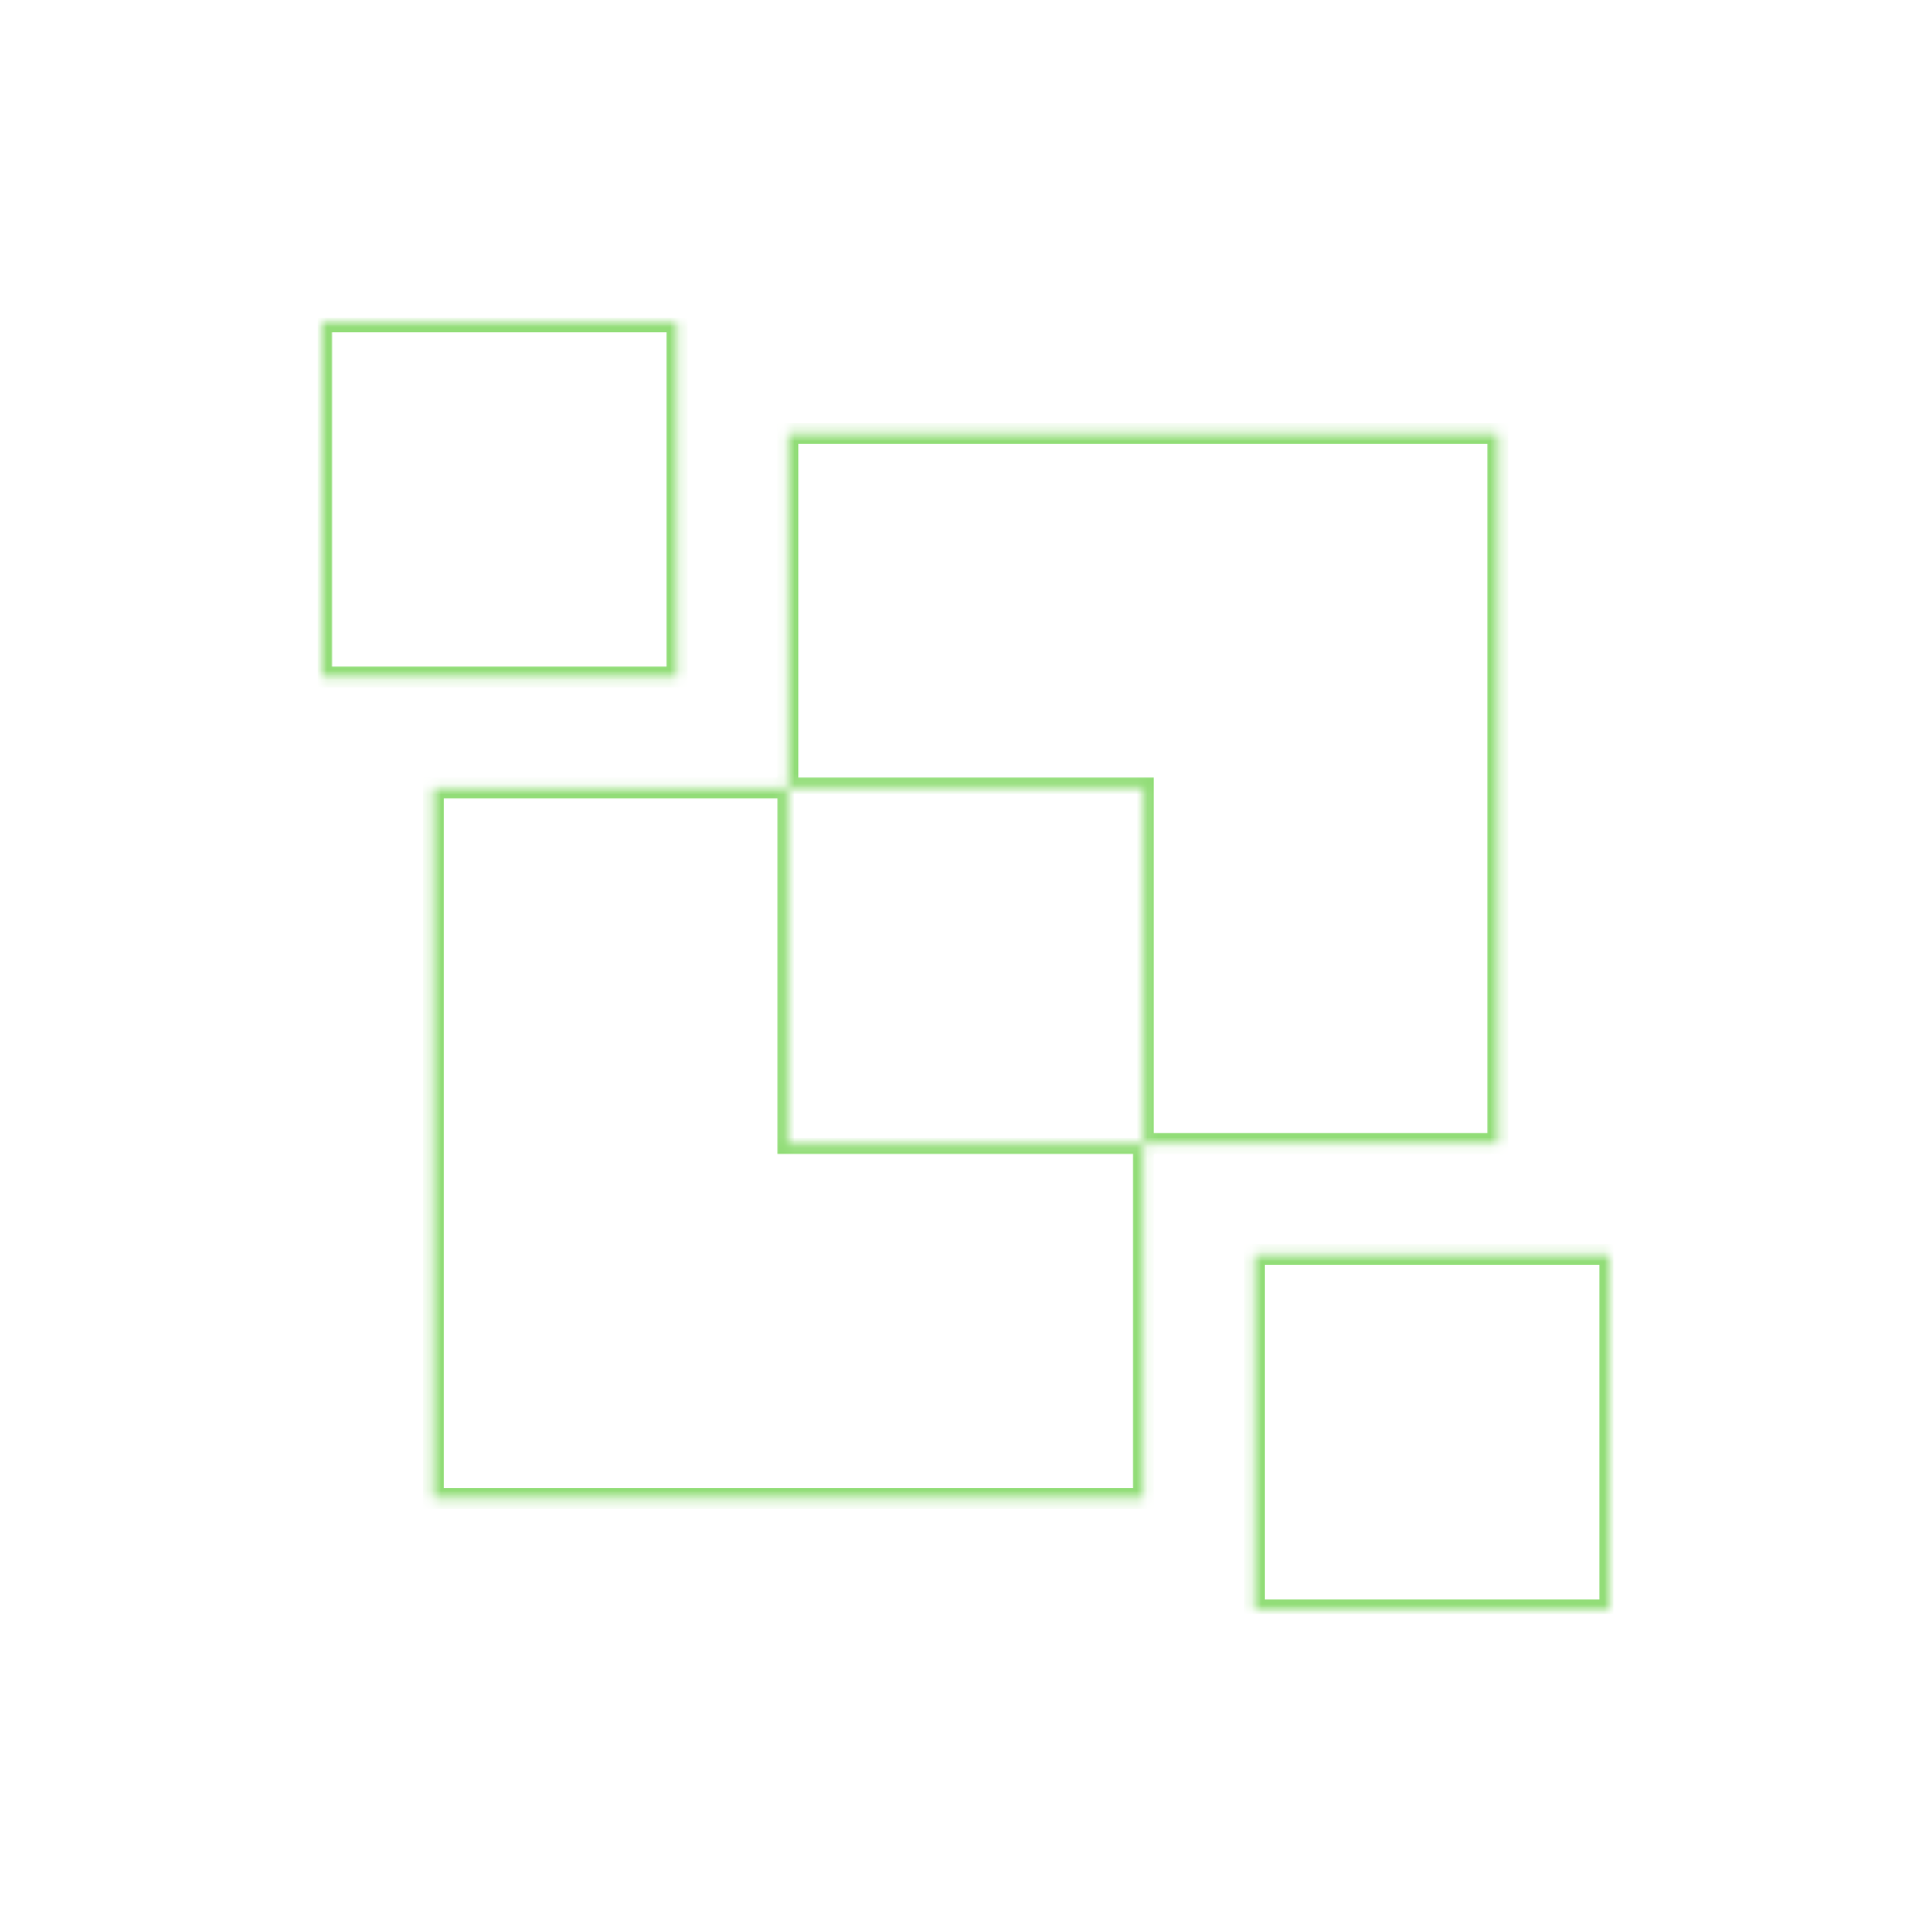 <svg width="185" height="186" viewBox="0 0 185 186" fill="none" xmlns="http://www.w3.org/2000/svg">
<mask id="path-1-inside-1_747_1440" fill="white">
<path fill-rule="evenodd" clip-rule="evenodd" d="M65.191 31H31V65.191H65.191V31ZM75.904 41.713H144.287V110.096H110.096V75.904H75.904V41.713ZM75.904 75.904H41.713V144.287H110.096V110.096H75.904V75.904ZM155 120.809H120.809V155H155V120.809Z"/>
</mask>
<path d="M31 31V30H30V31H31ZM65.191 31H66.191V30H65.191V31ZM31 65.191H30V66.191H31V65.191ZM65.191 65.191V66.191H66.191V65.191H65.191ZM144.287 41.713H145.287V40.713H144.287V41.713ZM75.904 41.713V40.713H74.904V41.713H75.904ZM144.287 110.096V111.096H145.287V110.096H144.287ZM110.096 75.904H111.096V74.904H110.096V75.904ZM41.713 75.904V74.904H40.713V75.904H41.713ZM41.713 144.287H40.713V145.287H41.713V144.287ZM110.096 144.287V145.287H111.096V144.287H110.096ZM75.904 110.096H74.904V111.096H75.904V110.096ZM120.809 120.809V119.809H119.809V120.809H120.809ZM155 120.809H156V119.809H155V120.809ZM120.809 155H119.809V156H120.809V155ZM155 155V156H156V155H155ZM31 32H65.191V30H31V32ZM32 65.191V31H30V65.191H32ZM65.191 64.191H31V66.191H65.191V64.191ZM64.191 31V65.191H66.191V31H64.191ZM144.287 40.713H75.904V42.713H144.287V40.713ZM145.287 110.096V41.713H143.287V110.096H145.287ZM110.096 111.096H144.287V109.096H110.096V111.096ZM111.096 110.096V75.904H109.096V110.096H111.096ZM110.096 74.904H75.904V76.904H110.096V74.904ZM74.904 41.713V75.904H76.904V41.713H74.904ZM75.904 74.904H41.713V76.904H75.904V74.904ZM40.713 75.904V144.287H42.713V75.904H40.713ZM41.713 145.287H110.096V143.287H41.713V145.287ZM111.096 144.287V110.096H109.096V144.287H111.096ZM75.904 111.096H110.096V109.096H75.904V111.096ZM74.904 75.904V110.096H76.904V75.904H74.904ZM120.809 121.809H155V119.809H120.809V121.809ZM121.809 155V120.809H119.809V155H121.809ZM155 154H120.809V156H155V154ZM154 120.809V155H156V120.809H154Z" fill="#92DD78" mask="url(#path-1-inside-1_747_1440)"/>
</svg>
